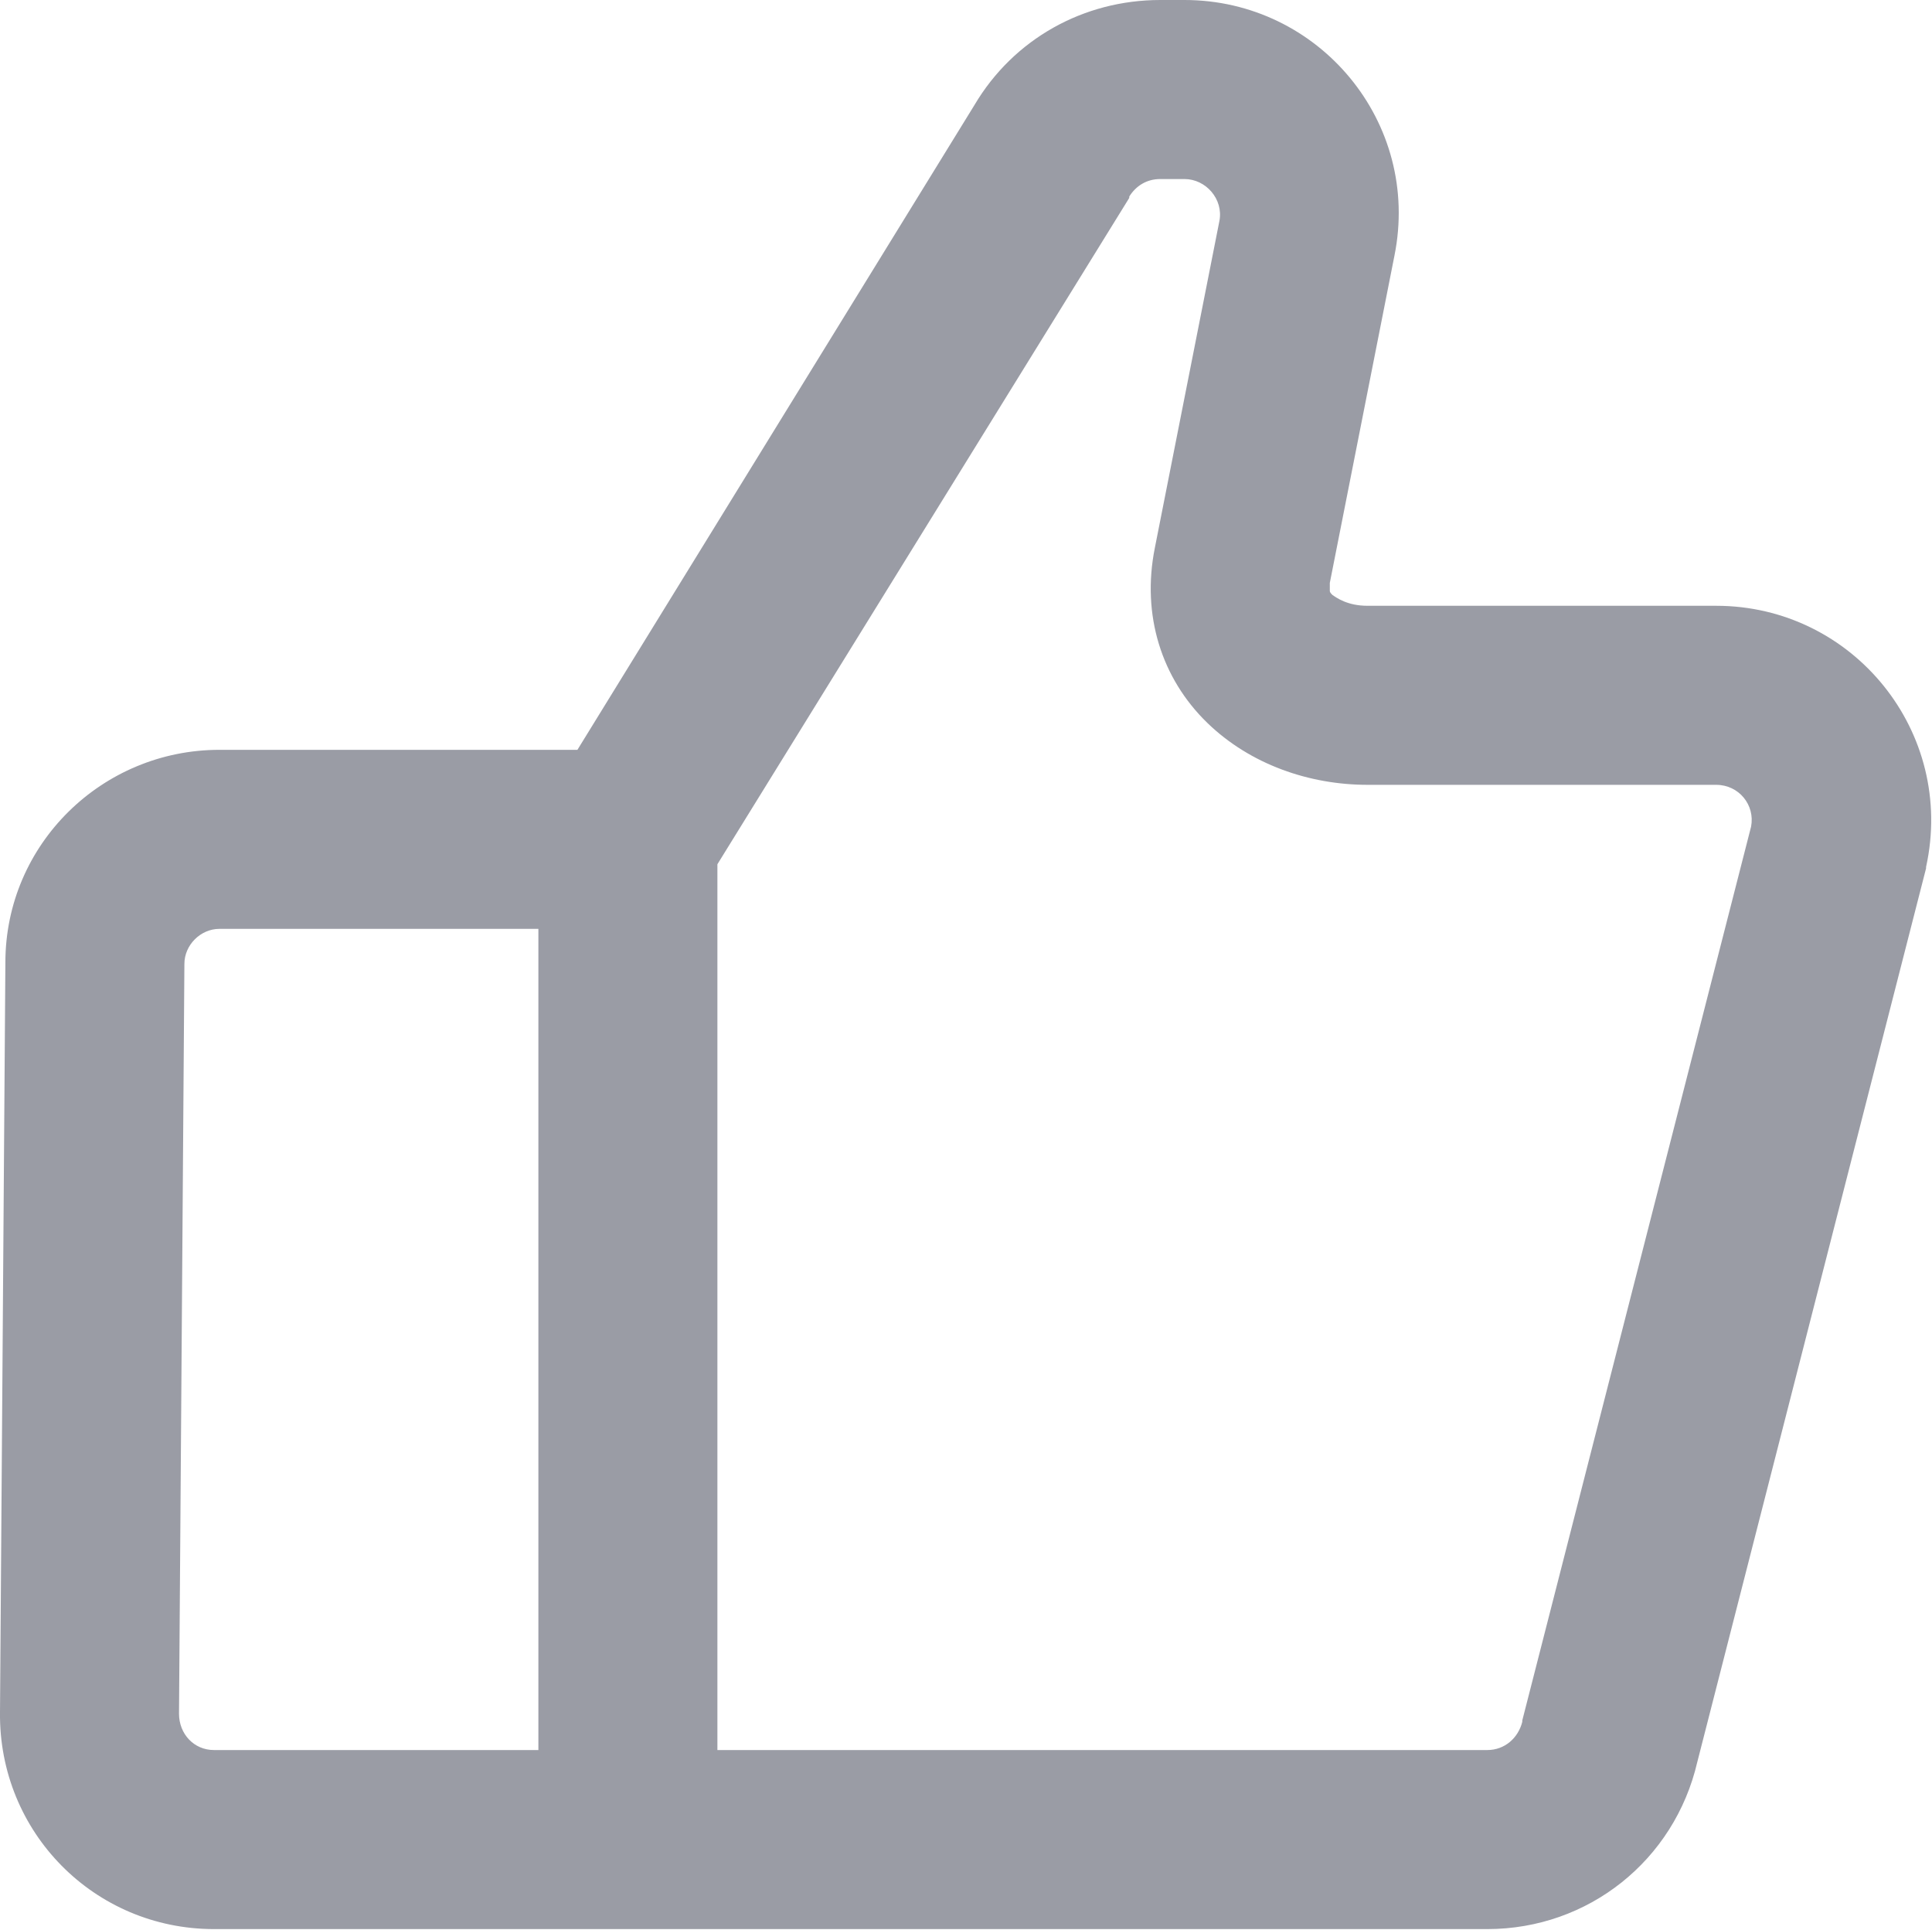 <svg width="14.354" height="14.334" viewBox="0 0 14.354 14.334" fill="none" xmlns="http://www.w3.org/2000/svg" xmlns:xlink="http://www.w3.org/1999/xlink">
	<desc>
			Created with Pixso.
	</desc>
	<defs/>
	<path id="shape (Stroke)" d="M8.62 1.33C8.52 1.33 8.44 1.38 8.39 1.46L8.39 1.47L5.33 6.42L5.33 13L11.05 13C11.18 13 11.28 12.91 11.31 12.79L11.31 12.78L13.01 6.14C13.04 5.98 12.92 5.83 12.75 5.83L10.16 5.83C9.73 5.83 9.29 5.68 8.97 5.37C8.63 5.04 8.48 4.57 8.58 4.07L9.06 1.64C9.09 1.48 8.96 1.33 8.8 1.33L8.62 1.33ZM4 13L4 6.9L1.63 6.9C1.49 6.9 1.37 7.02 1.37 7.16L1.33 12.73C1.33 12.88 1.44 13 1.59 13L4 13ZM4.29 5.57L7.24 0.78C7.53 0.29 8.05 0 8.62 0L8.8 0C9.8 0 10.56 0.91 10.36 1.9L9.88 4.33C9.88 4.37 9.88 4.39 9.88 4.39C9.88 4.4 9.89 4.41 9.9 4.42C9.93 4.44 10.01 4.5 10.16 4.5L12.75 4.5C13.77 4.5 14.53 5.44 14.31 6.44L14.31 6.45L12.61 13.09C12.44 13.82 11.8 14.33 11.05 14.33L1.59 14.33C0.7 14.33 -0.01 13.61 0 12.72L0.04 7.15C0.04 6.27 0.76 5.57 1.63 5.57L4.29 5.57Z" fill="#9A9CA5" fill-opacity="1" fill-rule="evenodd"/>
</svg>
